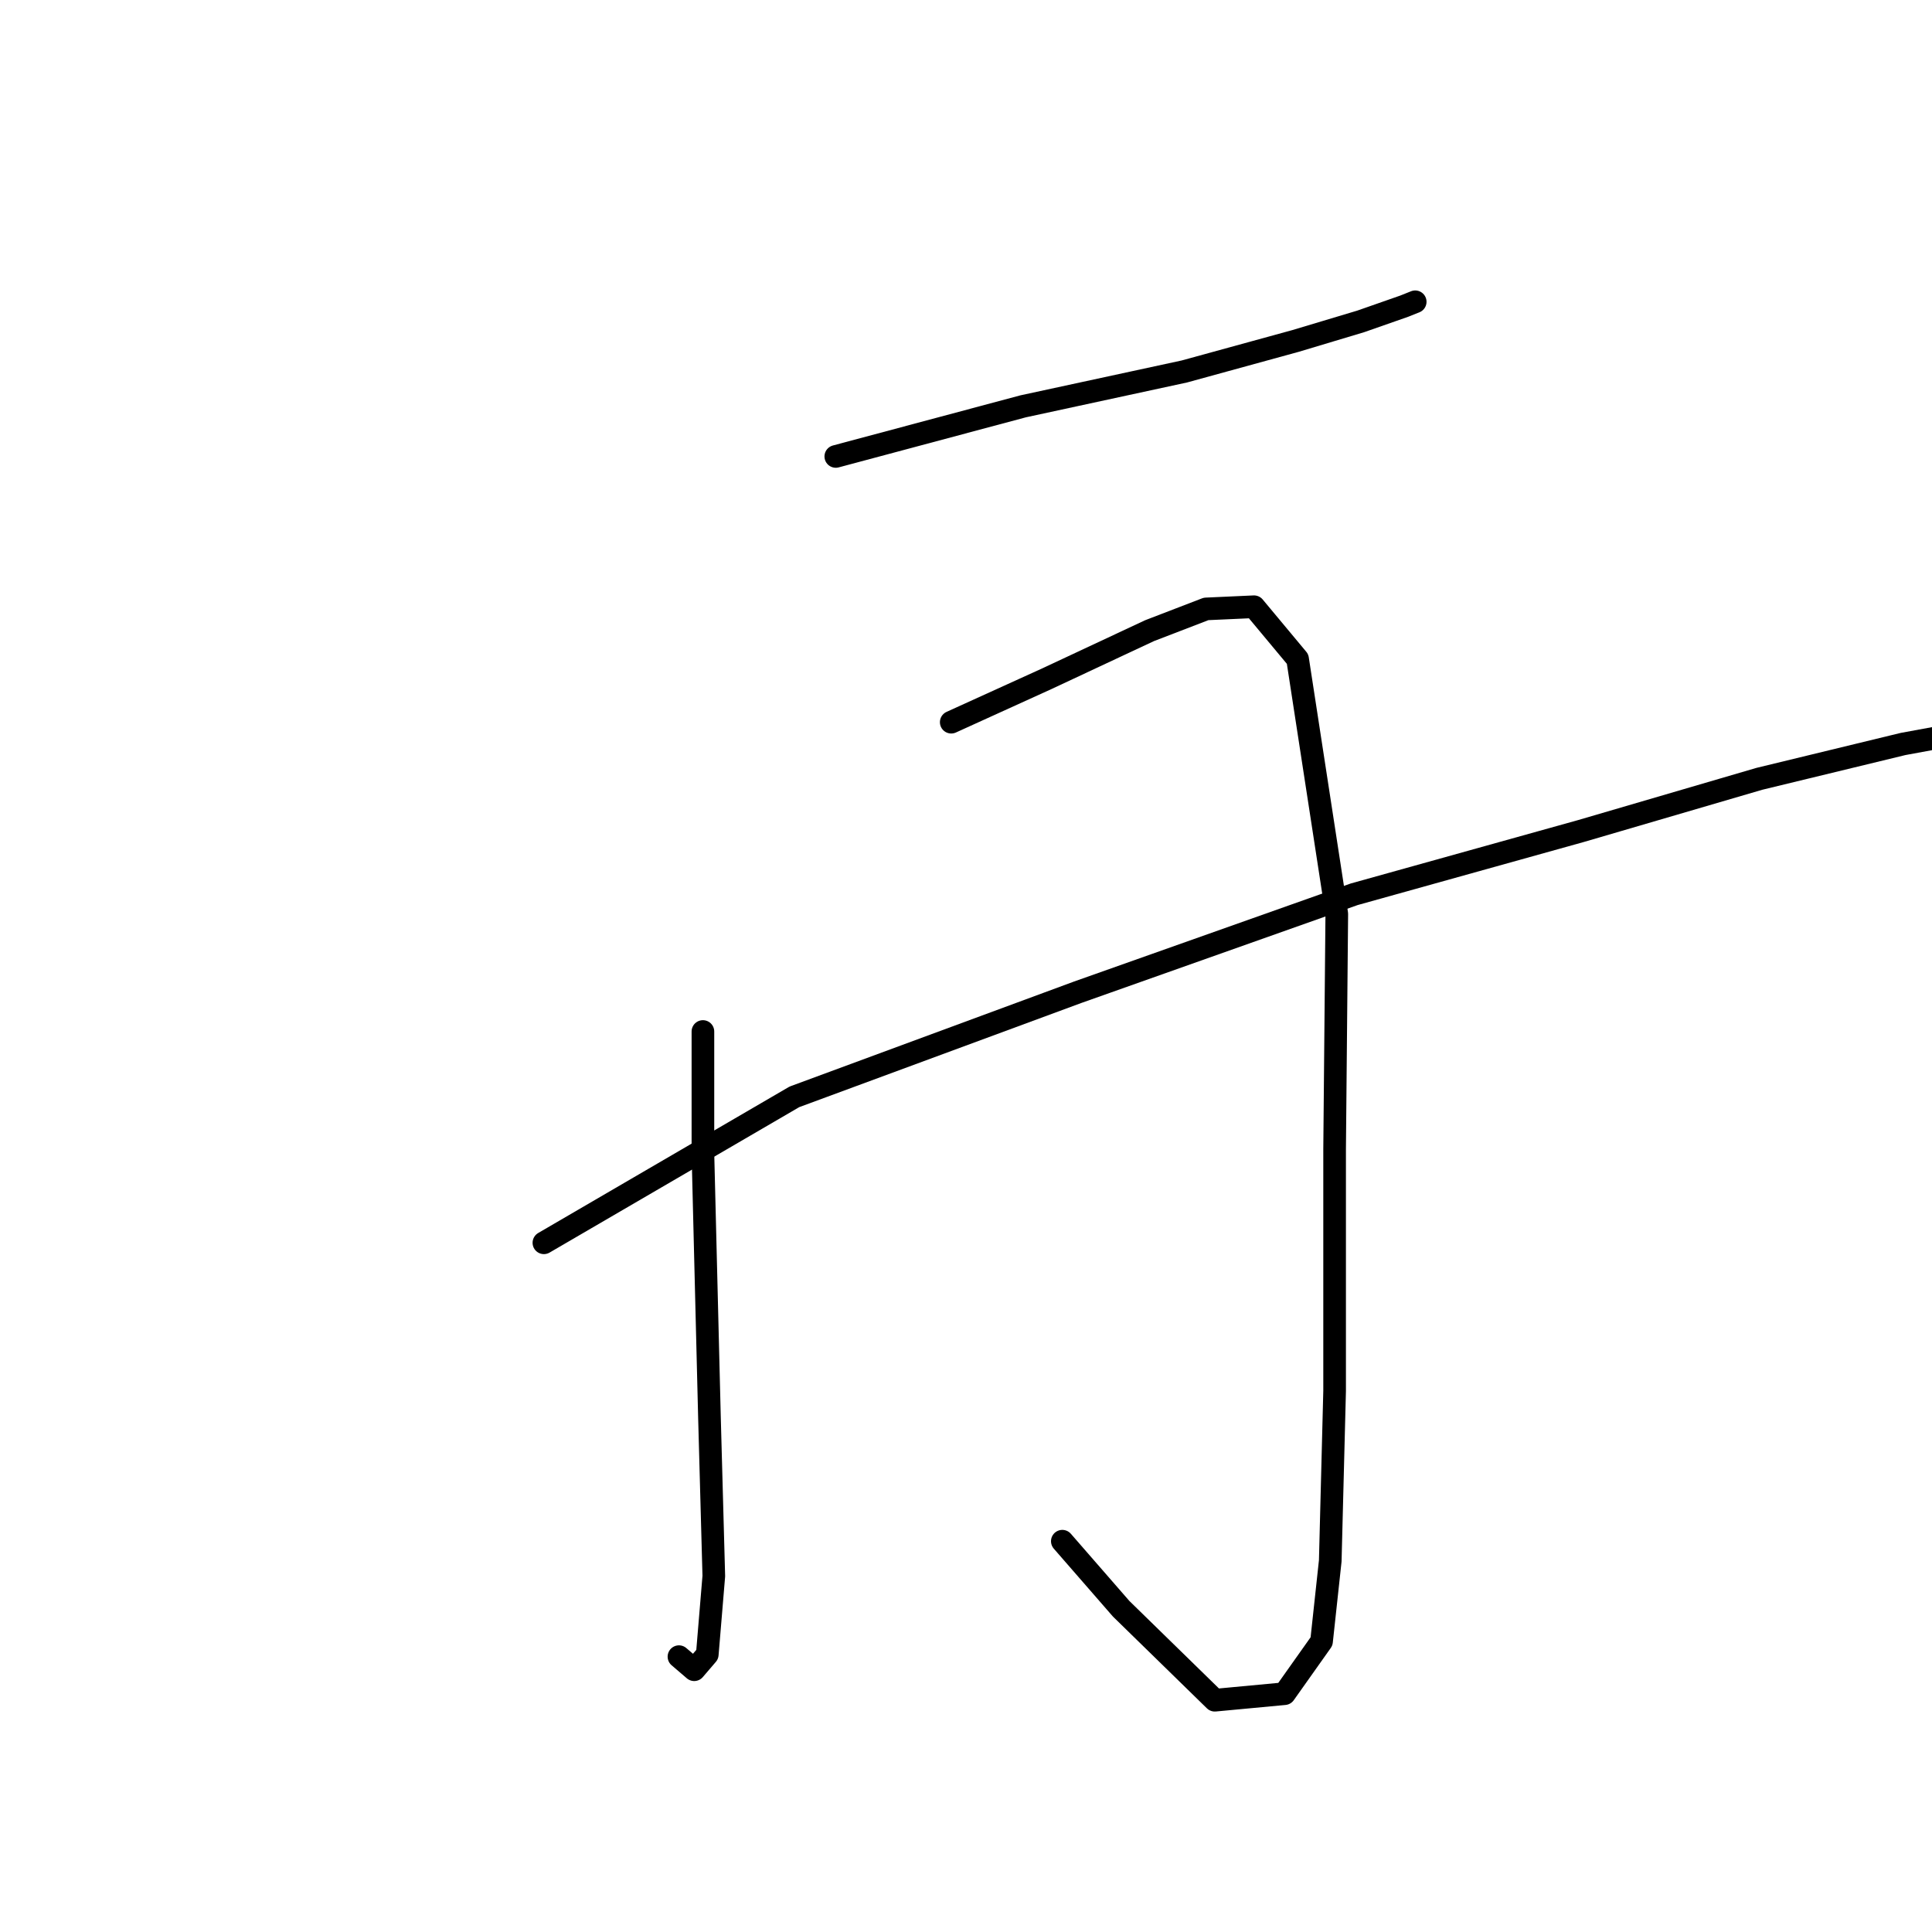 <?xml version="1.0" standalone="no"?>
    <svg width="256" height="256" xmlns="http://www.w3.org/2000/svg" version="1.1">
    <polyline stroke="black" stroke-width="3" stroke-linecap="round" fill="transparent" stroke-linejoin="round" points="110.747 60.481 135.569 53.842 156.927 49.224 171.647 45.183 180.306 42.586 186.079 40.565 187.522 39.988 187.522 39.988 " />
        <polyline stroke="black" stroke-width="3" stroke-linecap="round" fill="transparent" stroke-linejoin="round" points="93.14 136.679 93.14 152.842 94.006 187.766 94.583 208.836 93.718 219.227 91.986 221.247 89.965 219.516 89.965 219.516 " />
        <polyline stroke="black" stroke-width="3" stroke-linecap="round" fill="transparent" stroke-linejoin="round" points="126.044 95.694 138.744 89.921 152.309 83.571 159.814 80.685 166.163 80.396 171.936 87.323 177.131 121.093 176.843 152.265 176.843 184.303 176.266 206.816 175.111 217.495 170.204 224.422 160.968 225.288 148.557 213.166 140.764 204.218 140.764 204.218 " />
        <polyline stroke="black" stroke-width="3" stroke-linecap="round" fill="transparent" stroke-linejoin="round" points="72.07 164.676 105.263 145.338 142.785 131.484 179.44 118.495 209.458 110.125 233.125 103.198 252.175 98.58 266.318 95.982 266.318 95.982 " />
        </svg>